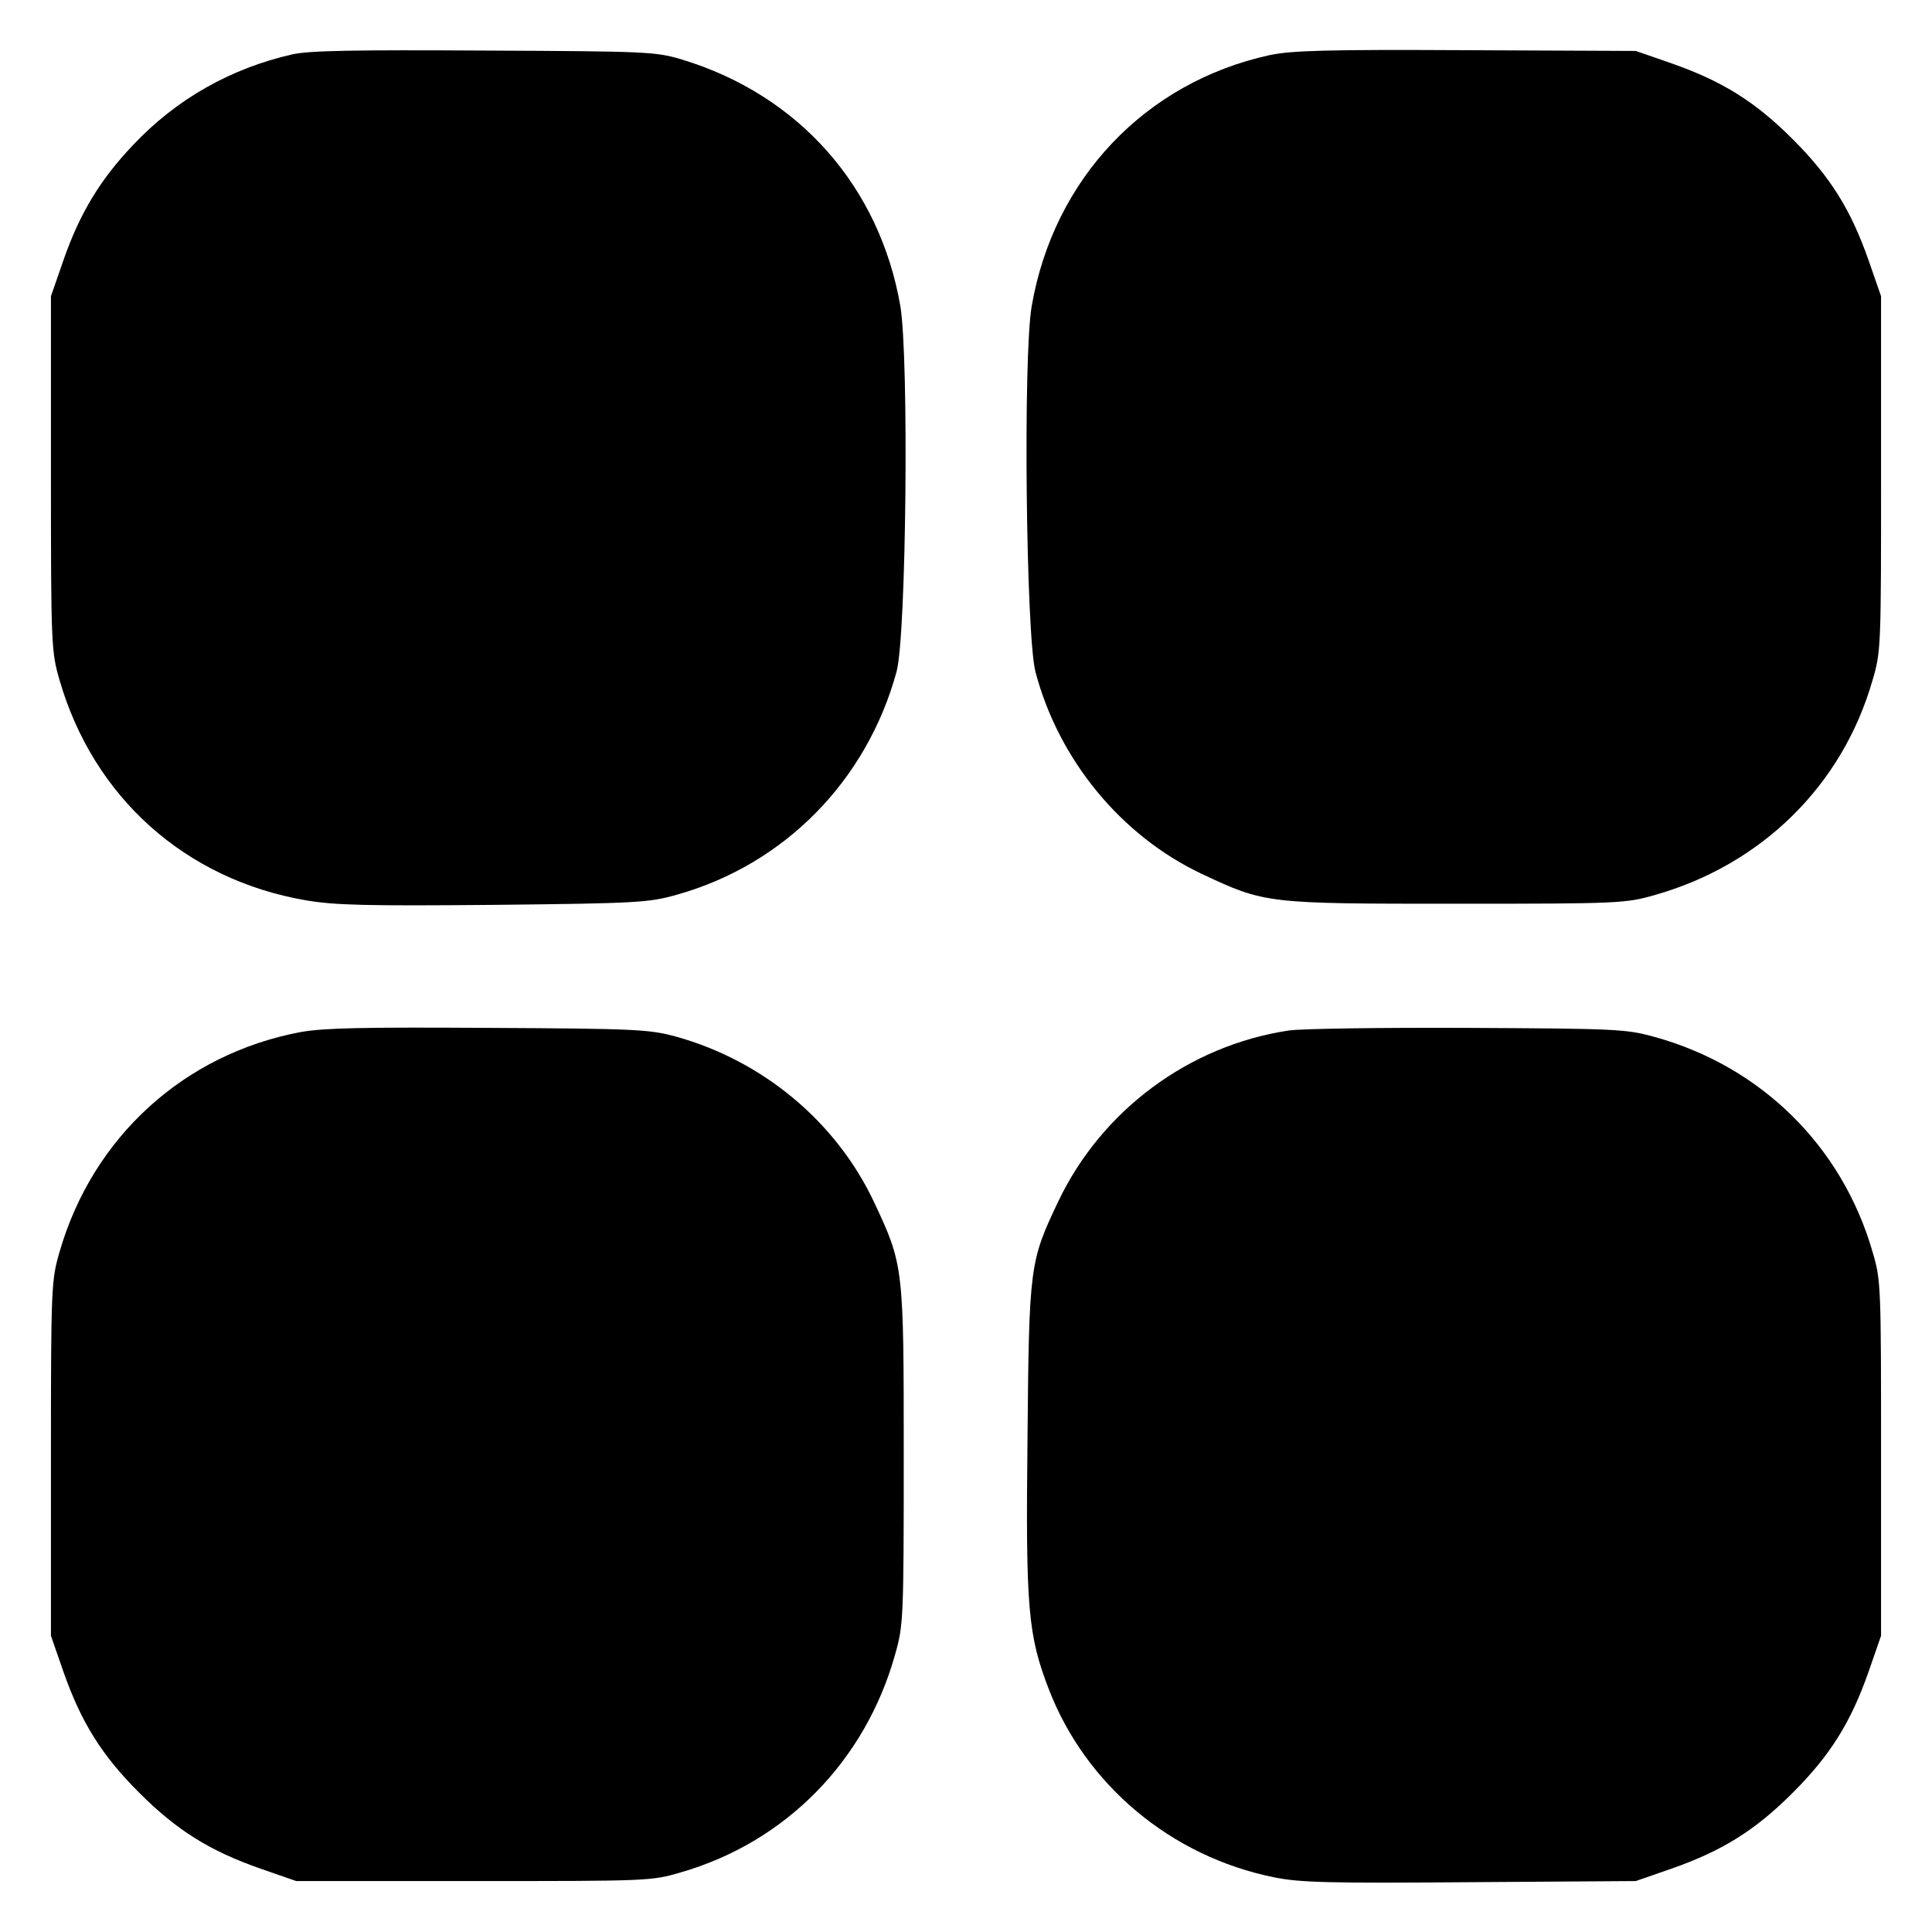 <?xml version="1.0" standalone="no"?>
<!DOCTYPE svg PUBLIC "-//W3C//DTD SVG 20010904//EN"
 "http://www.w3.org/TR/2001/REC-SVG-20010904/DTD/svg10.dtd">
<svg version="1.0" xmlns="http://www.w3.org/2000/svg"
 width="512pt" height="512pt" viewBox="0 0 512 512"
 preserveAspectRatio="xMidYMid meet">

<g transform="translate(0,512) scale(0.1,-0.1)"
fill="#000000" stroke="none">
<path d="M775 4976 c-163 -37 -307 -118 -422 -240 -87 -91 -142 -182 -185
-306 l-33 -95 0 -470 c0 -458 1 -472 23 -548 90 -310 333 -528 653 -583 77
-13 159 -15 498 -12 382 4 411 6 485 27 285 80 503 302 582 591 26 96 33 832
10 969 -55 317 -269 559 -578 653 -70 21 -90 22 -523 24 -347 2 -464 0 -510
-10z"/>
<path d="M3365 4974 c-330 -72 -573 -328 -631 -666 -23 -133 -15 -871 10 -968
61 -233 227 -435 441 -536 168 -79 172 -79 675 -79 431 0 448 1 525 23 283 80
497 290 577 568 23 77 23 88 23 549 l0 470 -33 95 c-47 134 -101 221 -201 321
-100 100 -187 154 -321 201 l-95 33 -450 2 c-371 2 -462 -1 -520 -13z"/>
<path d="M797 2385 c-309 -58 -551 -278 -639 -582 -22 -76 -23 -90 -23 -548
l0 -470 33 -95 c47 -134 101 -221 201 -321 100 -100 187 -154 321 -201 l95
-33 470 0 c461 0 472 0 549 23 278 80 489 295 568 577 22 77 23 94 23 525 0
503 0 507 -79 675 -100 212 -294 374 -525 438 -71 19 -104 21 -496 23 -332 2
-436 0 -498 -11z"/>
<path d="M3415 2389 c-265 -40 -496 -212 -611 -454 -75 -158 -77 -169 -81
-626 -5 -452 1 -522 57 -667 98 -253 324 -442 596 -497 69 -14 144 -16 520
-13 l439 3 95 33 c134 47 221 101 321 201 100 100 154 187 201 321 l33 95 0
470 c0 461 0 472 -23 549 -81 279 -295 490 -577 568 -76 21 -101 22 -495 24
-228 1 -442 -2 -475 -7z"/>
</g>
</svg>
